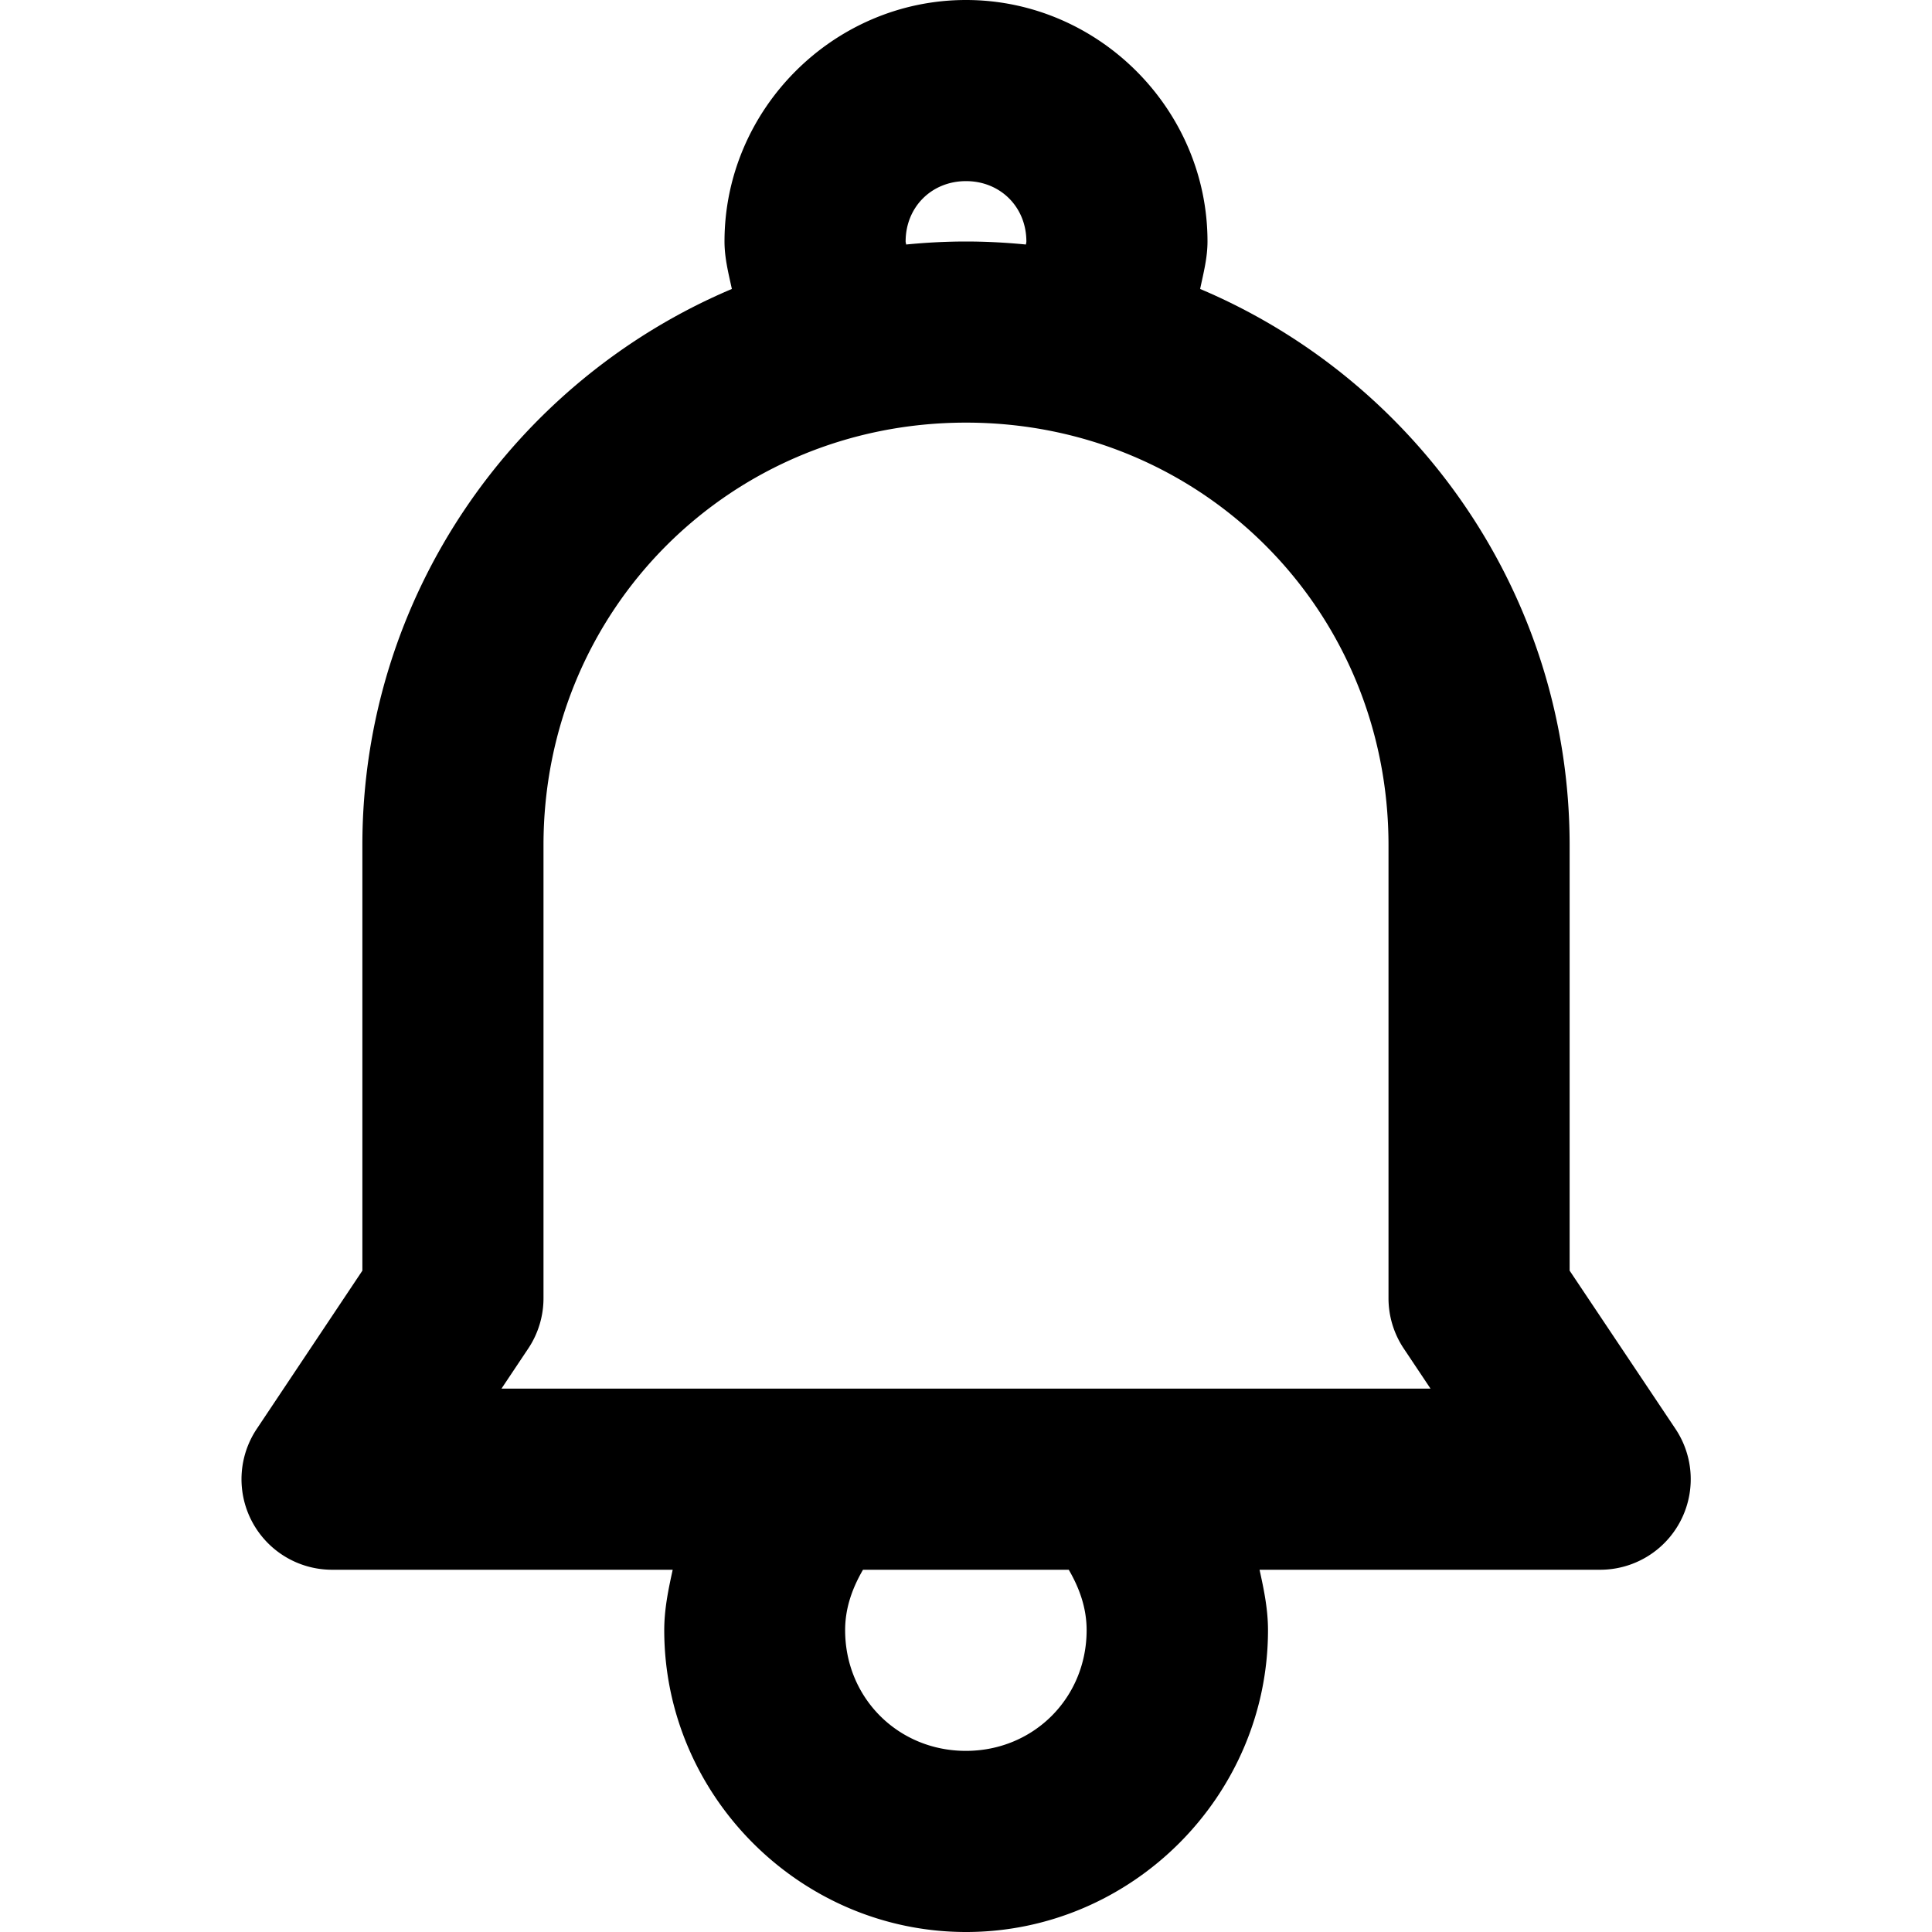 <?xml version="1.0" encoding="UTF-8" standalone="no"?>
<svg
   xmlns:dc="http://purl.org/dc/elements/1.1/"
   xmlns:cc="http://creativecommons.org/ns#"
   xmlns:rdf="http://www.w3.org/1999/02/22-rdf-syntax-ns#"
   xmlns:svg="http://www.w3.org/2000/svg"
   xmlns="http://www.w3.org/2000/svg"
   id="SVGRoot"
   version="1.1"
   viewBox="0 0 16 16"
   height="16px"
   width="16px">
  <defs
     id="defs10" />
  <g
     style="display:inline"
     id="layer1">
    <path
       id="path832-6"
       d="M 8,0 C 6.904,0 6,0.904 6,2 c 0,0.136 0.033,0.264 0.061,0.393 C 4.266,3.152 3.001,4.931 3.001,7 v 3.523 L 2.126,11.834 A 0.75,0.75 0 0 0 2.751,13 H 5.571 c -0.036,0.163 -0.07,0.327 -0.07,0.5 0,1.372 1.128,2.5 2.5,2.5 1.372,0 2.5,-1.128 2.5,-2.5 0,-0.173 -0.034,-0.337 -0.07,-0.5 h 2.82 a 0.75,0.75 0 0 0 0.625,-1.166 L 12.999,10.523 V 7 c 0,-2.069 -1.265,-3.848 -3.06,-4.607 C 9.966,2.264 10,2.136 10,2 c 0,-1.096 -0.904,-2 -2,-2 z m 0,1.5 c 0.285,0 0.5,0.215 0.5,0.5 0,0.009 -0.003,0.017 -0.004,0.025 C 8.333,2.009 8.168,2 8,2 7.832,2 7.667,2.009 7.504,2.025 7.504,2.017 7.5,2.009 7.5,2 c 0,-0.285 0.215,-0.5 0.5,-0.5 z m 0,2 c 1.951,0 3.499,1.548 3.499,3.5 v 3.75 a 0.75,0.75 0 0 0 0.125,0.416 L 11.847,11.5 H 4.153 L 4.376,11.166 A 0.75,0.75 0 0 0 4.501,10.75 V 7 c 0,-1.952 1.548,-3.5 3.499,-3.5 z M 7.149,13 H 8.851 c 0.086,0.148 0.148,0.313 0.148,0.5 0,0.561 -0.439,1 -1,1 -0.561,0 -1,-0.439 -1,-1 0,-0.187 0.062,-0.352 0.148,-0.5 z"
       style="color:#000000;font-style:normal;font-variant:normal;font-weight:normal;font-stretch:normal;font-size:medium;line-height:normal;font-family:sans-serif;font-variant-ligatures:normal;font-variant-position:normal;font-variant-caps:normal;font-variant-numeric:normal;font-variant-alternates:normal;font-feature-settings:normal;text-indent:0;text-align:start;text-decoration:none;text-decoration-line:none;text-decoration-style:solid;text-decoration-color:#000000;letter-spacing:normal;word-spacing:normal;text-transform:none;writing-mode:lr-tb;direction:ltr;text-orientation:mixed;dominant-baseline:auto;baseline-shift:baseline;text-anchor:start;white-space:normal;shape-padding:0;clip-rule:nonzero;display:inline;overflow:visible;visibility:visible;opacity:1;isolation:auto;mix-blend-mode:normal;color-interpolation:sRGB;color-interpolation-filters:linearRGB;solid-color:#000000;solid-opacity:1;vector-effect:none;fill:#000000;fill-opacity:1;fill-rule:nonzero;stroke:none;stroke-width:1.5;stroke-linecap:round;stroke-linejoin:round;stroke-miterlimit:4;stroke-dasharray:none;stroke-dashoffset:0;stroke-opacity:1;color-rendering:auto;image-rendering:auto;shape-rendering:auto;text-rendering:auto;enable-background:accumulate" />
  </g>
</svg>
